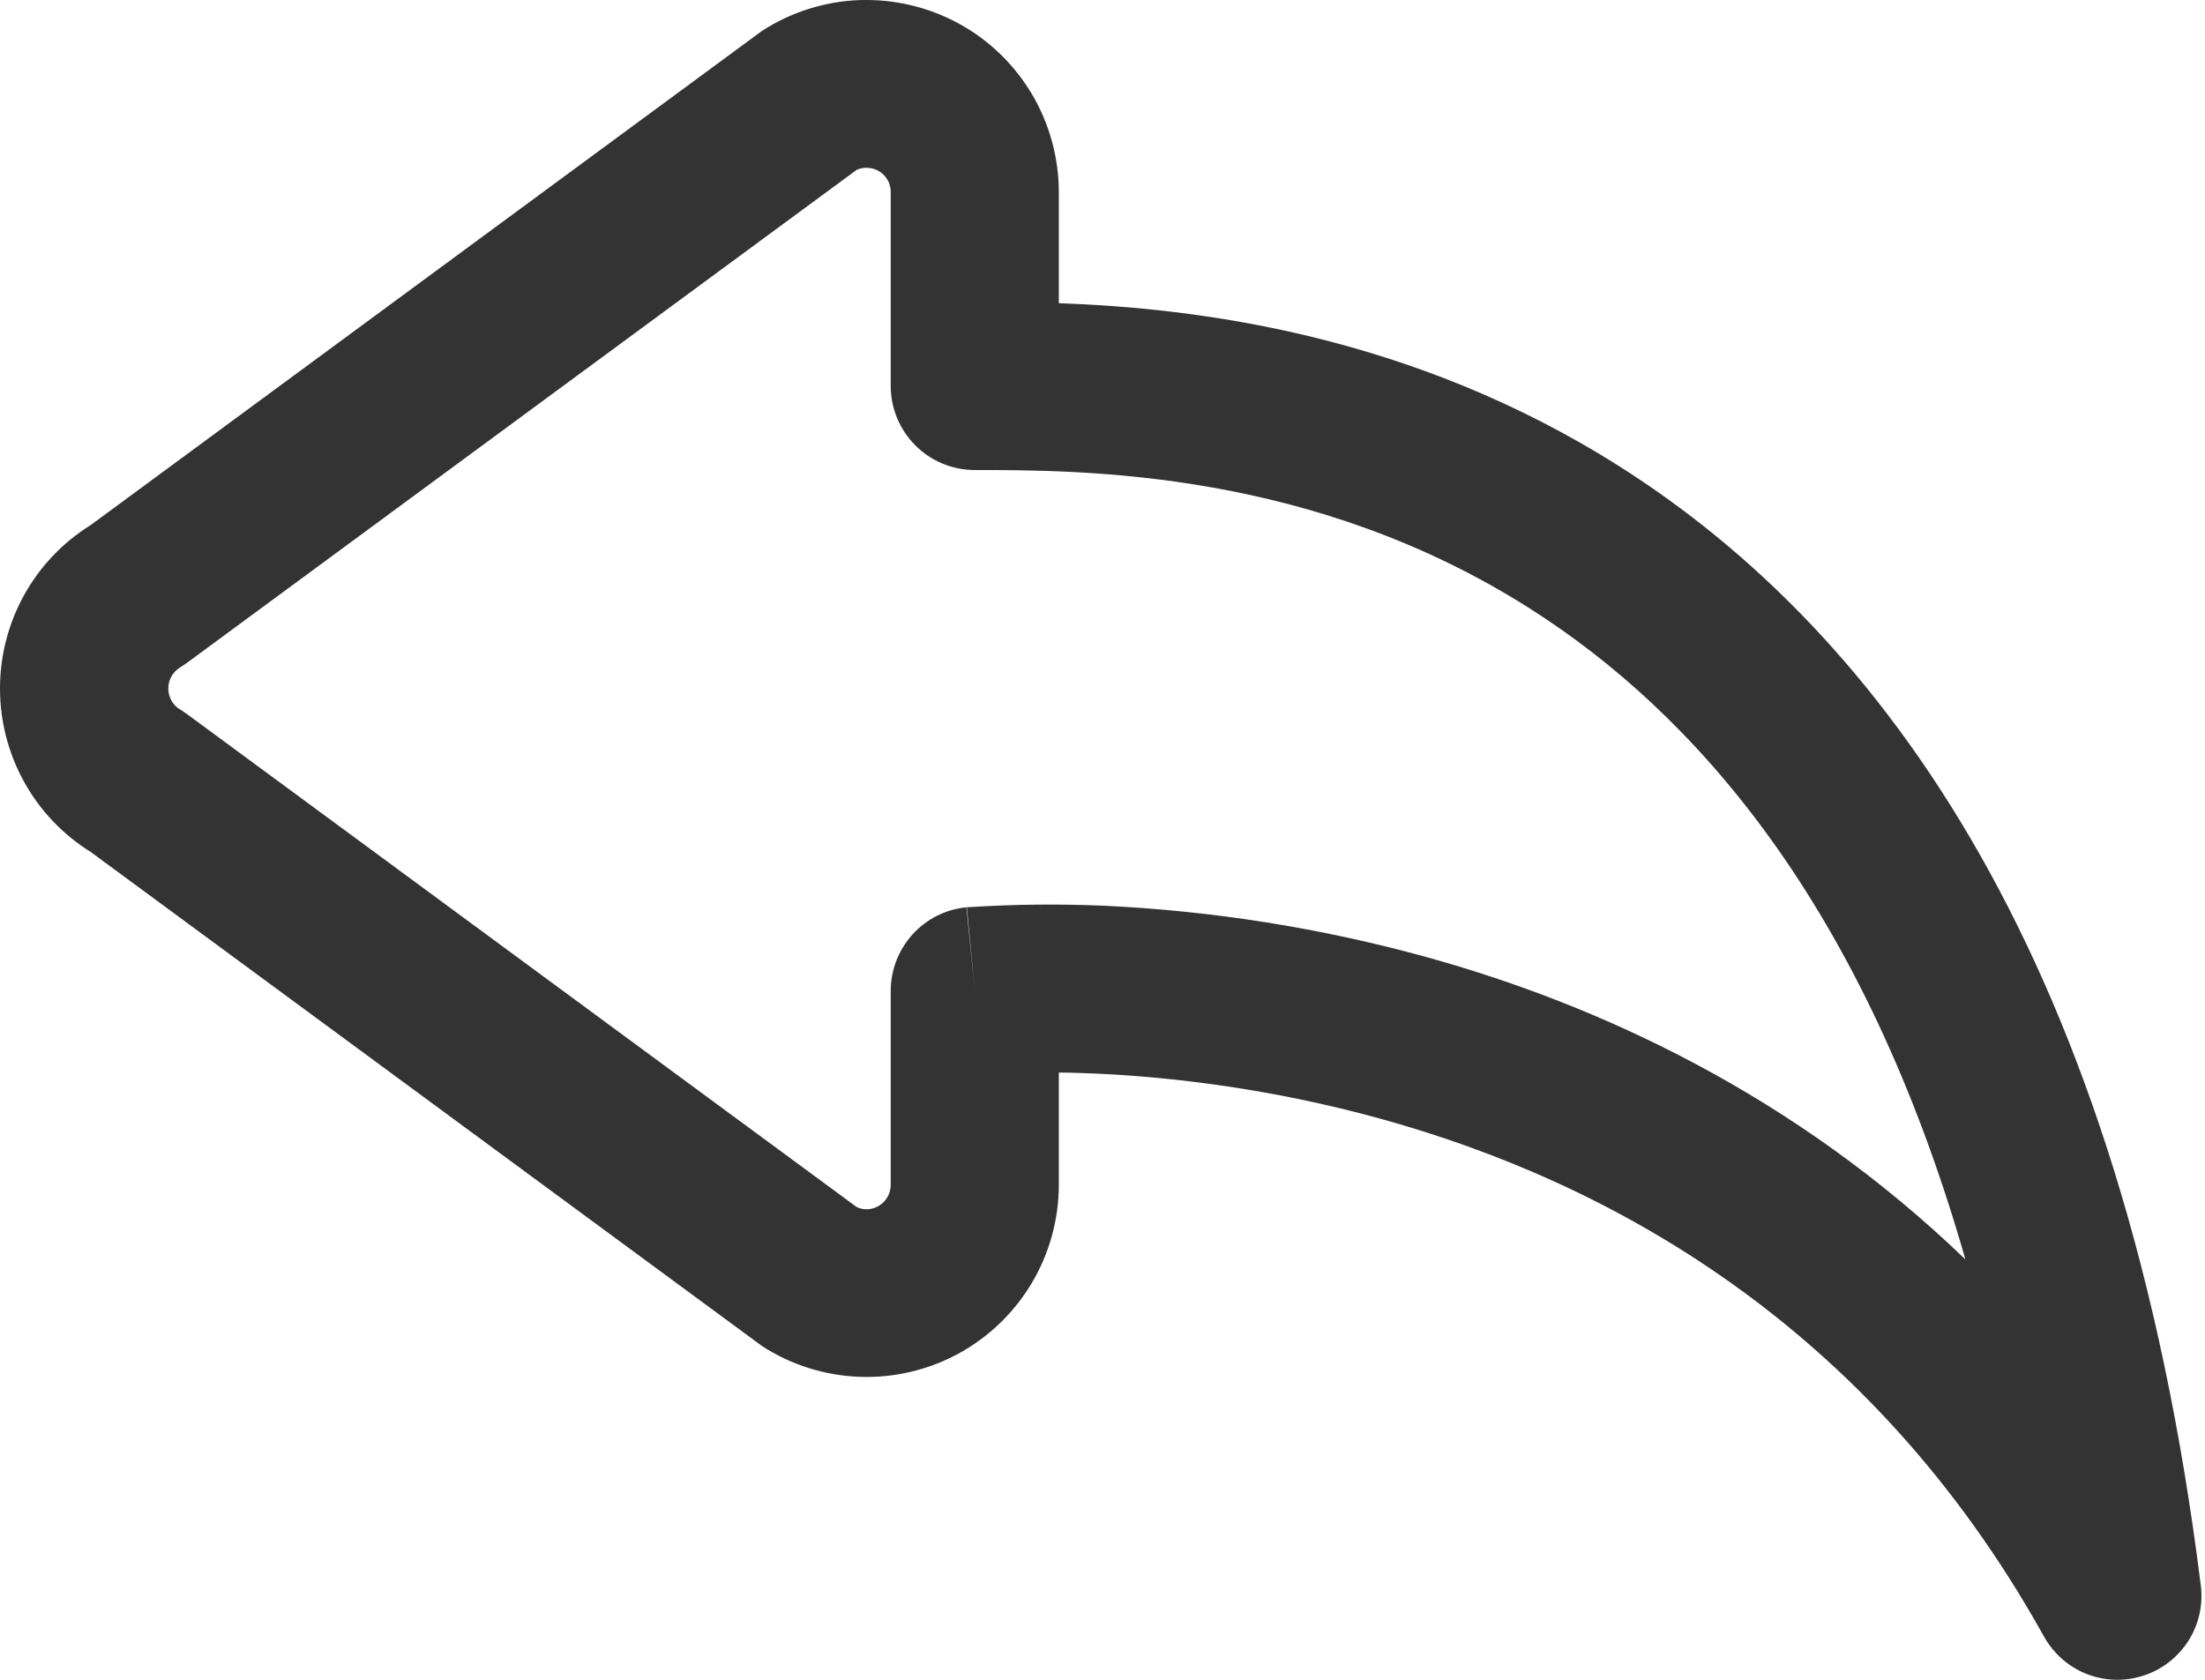 <svg width="21" height="16" viewBox="0 0 21 16" fill="none" xmlns="http://www.w3.org/2000/svg">
<path d="M8.16 1.617C8.195 1.602 8.234 1.595 8.273 1.599C8.311 1.602 8.348 1.615 8.38 1.636C8.413 1.658 8.439 1.687 8.457 1.721C8.475 1.755 8.484 1.793 8.483 1.832V3.677C8.483 3.889 8.568 4.093 8.718 4.243C8.868 4.393 9.071 4.477 9.284 4.477C10.351 4.477 12.505 4.485 14.565 5.793C16.14 6.792 17.75 8.61 18.718 11.996C17.086 10.423 15.221 9.57 13.589 9.117C12.585 8.84 11.554 8.676 10.514 8.627C10.089 8.609 9.662 8.613 9.237 8.64H9.216L9.208 8.642L9.284 9.439L9.204 8.642C9.006 8.661 8.823 8.754 8.69 8.901C8.557 9.049 8.483 9.24 8.483 9.439V11.284C8.483 11.457 8.307 11.566 8.16 11.498L1.784 6.804C1.762 6.788 1.74 6.773 1.717 6.759C1.682 6.739 1.653 6.709 1.633 6.674C1.613 6.638 1.603 6.598 1.603 6.558C1.603 6.517 1.613 6.477 1.633 6.442C1.653 6.407 1.682 6.377 1.717 6.356C1.74 6.342 1.762 6.327 1.784 6.311L8.16 1.617ZM10.084 10.216C10.193 10.216 10.313 10.221 10.441 10.226C11.135 10.258 12.096 10.364 13.162 10.66C15.284 11.249 17.796 12.584 19.467 15.589C19.558 15.751 19.701 15.877 19.874 15.945C20.047 16.013 20.238 16.018 20.415 15.96C20.591 15.903 20.742 15.785 20.842 15.629C20.942 15.472 20.983 15.285 20.96 15.101C20.218 9.163 17.942 6.039 15.423 4.442C13.43 3.178 11.379 2.934 10.084 2.888V1.832C10.084 1.502 9.995 1.179 9.827 0.895C9.658 0.612 9.417 0.379 9.127 0.222C8.837 0.065 8.511 -0.011 8.181 0.001C7.852 0.014 7.532 0.116 7.256 0.295L0.864 5.001C0.599 5.166 0.381 5.395 0.23 5.667C0.079 5.94 0 6.246 0 6.558C0 6.869 0.079 7.176 0.23 7.448C0.381 7.721 0.599 7.95 0.864 8.115L7.256 12.82C7.532 13 7.852 13.101 8.181 13.114C8.511 13.127 8.837 13.051 9.127 12.894C9.417 12.736 9.658 12.504 9.827 12.22C9.995 11.937 10.084 11.614 10.084 11.284V10.216Z" fill="#333333"/>
</svg>
